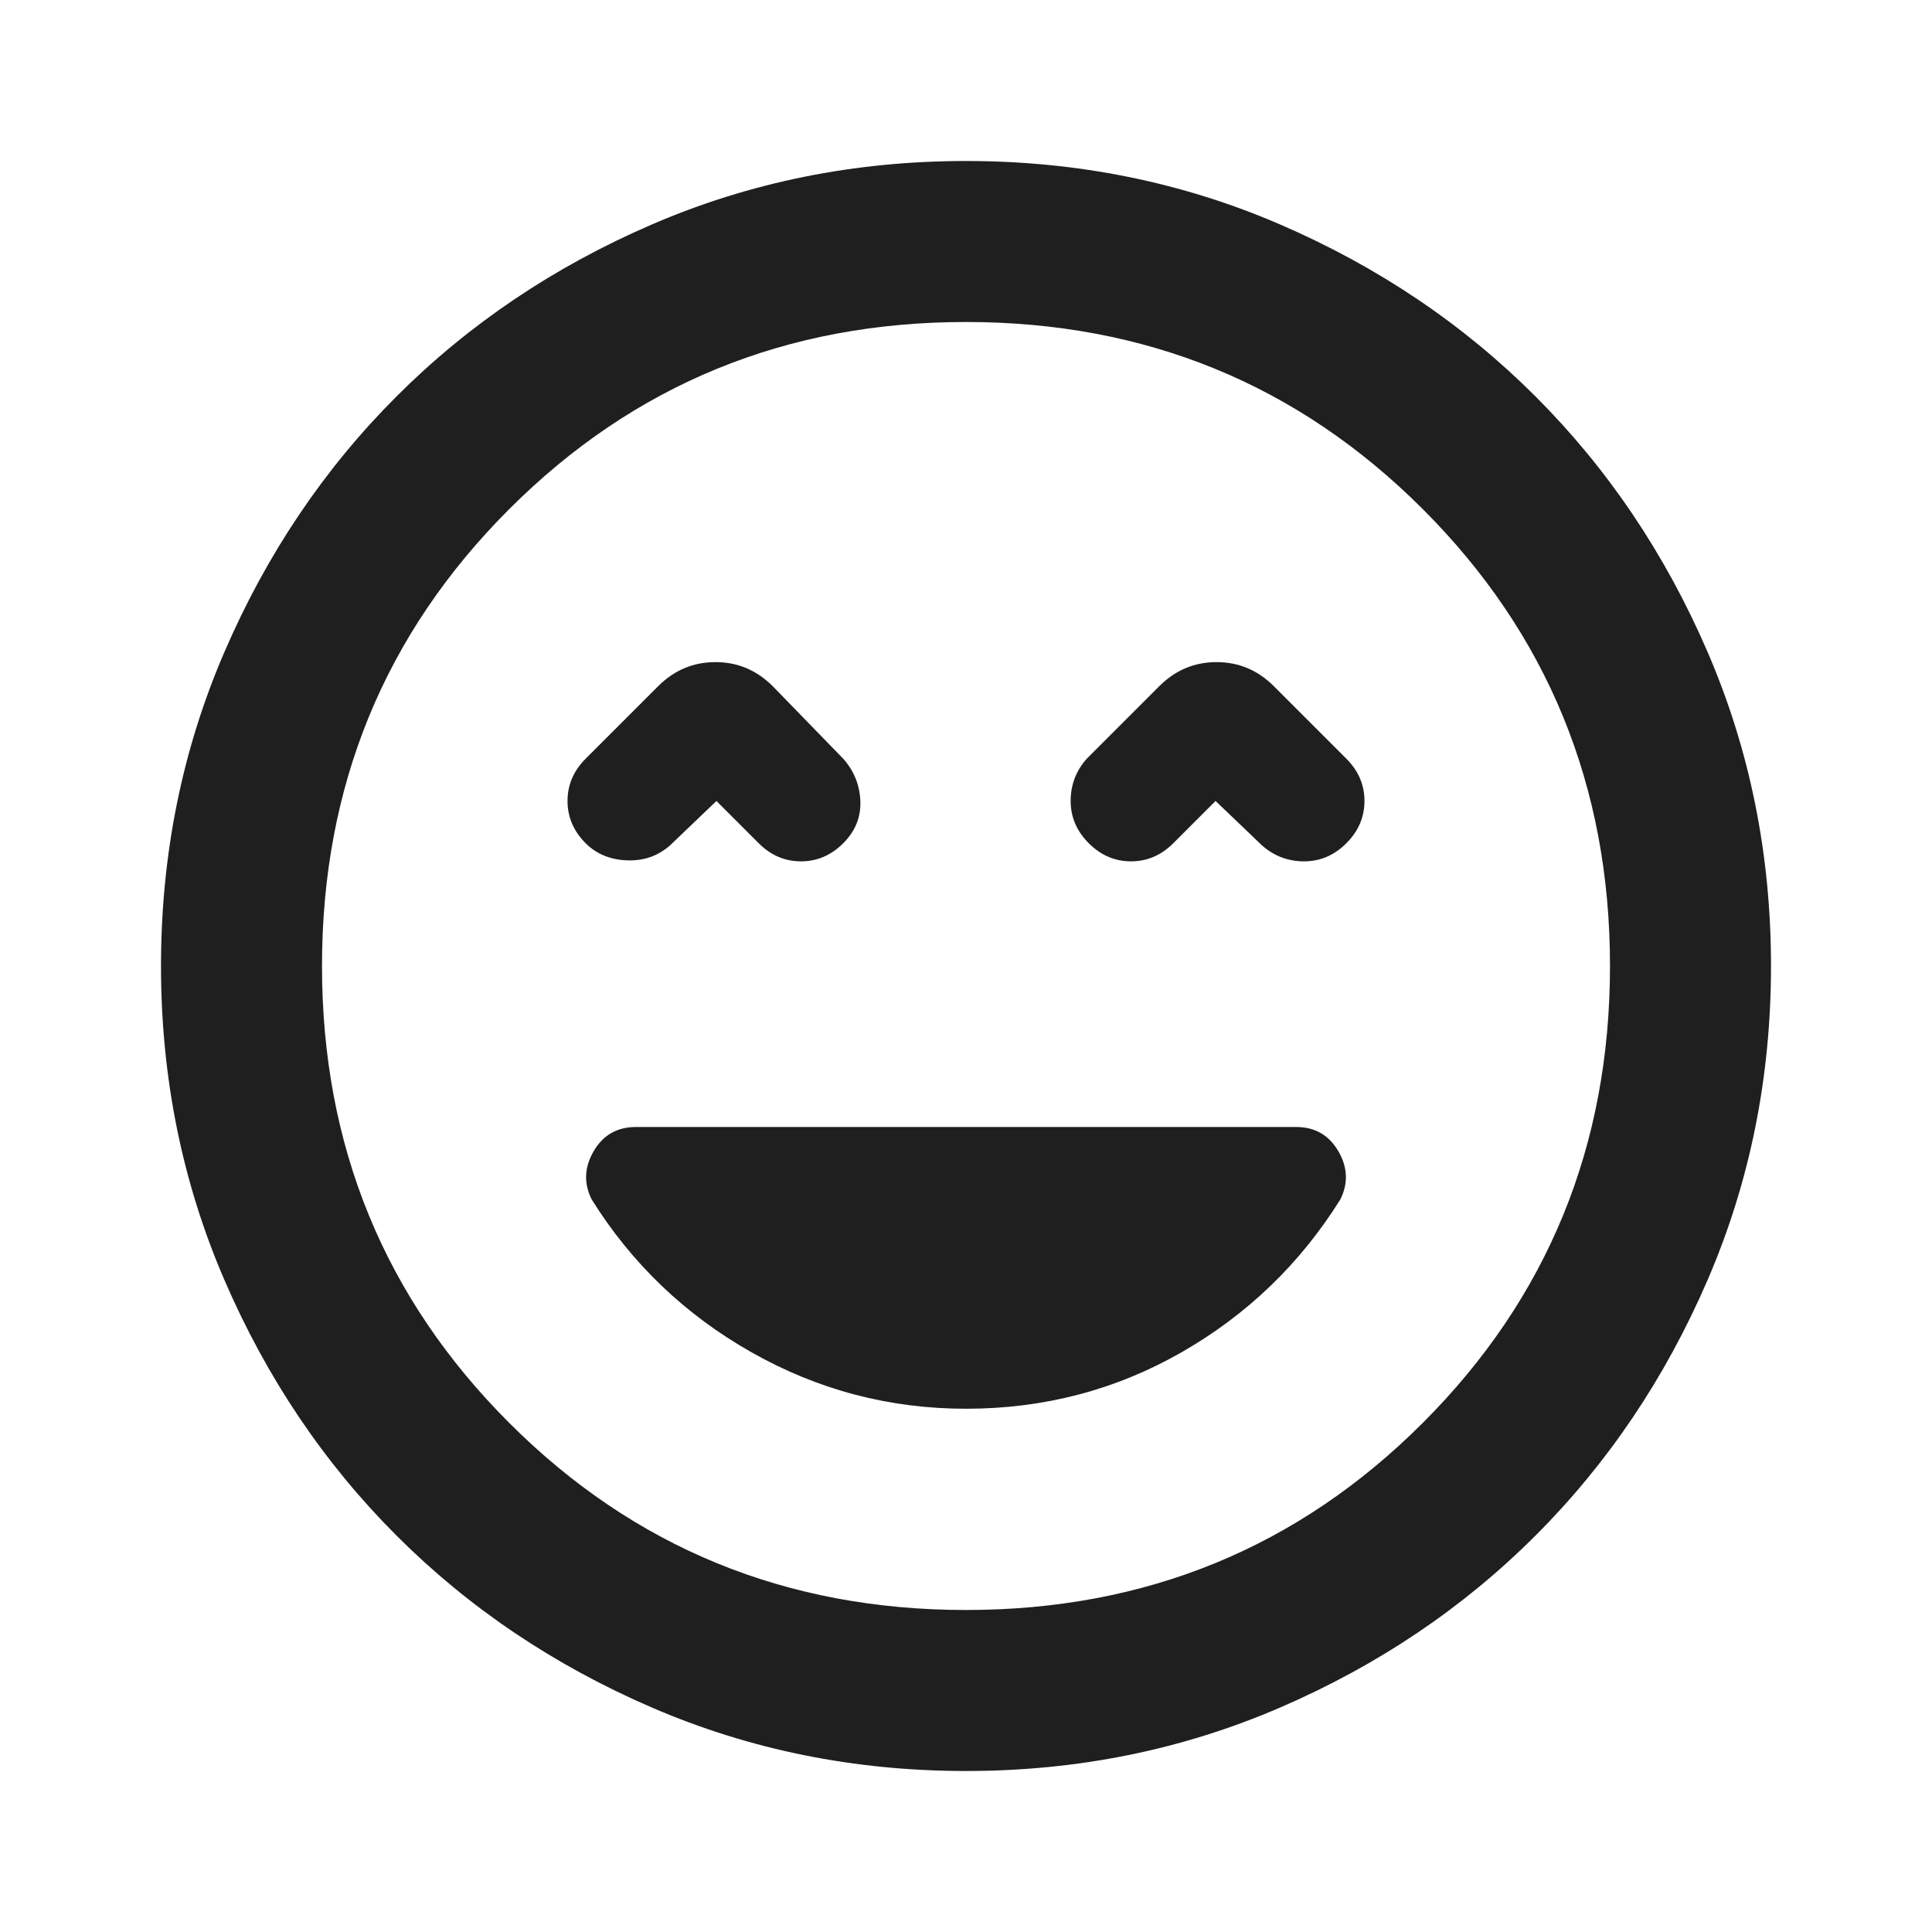 <svg xmlns="http://www.w3.org/2000/svg" height="24px" viewBox="0 -960 960 960" width="24px" fill="#1f1f1f"><path d="M480-260q58 0 107-28t79-76q6-12-1-24t-21-12H316q-14 0-21 12t-1 24q30 48 79.5 76T480-260ZM356-562l21 21q9 9 21 9t21-9q9-9 8.5-21t-8.5-21l-35-36q-12-12-28.5-12T327-619l-36 36q-9 9-9 21t9 21q8 8 20.5 8.5T333-540l23-22Zm248 0 23 22q9 8 21 8t21-9q9-9 9-21t-9-21l-36-36q-12-12-28.5-12T576-619l-36 36q-8 9-8 21t9 21q9 9 21 9t21-9l21-21ZM480-80q-83 0-156-31.5T197-197q-54-54-85.5-127T80-480q0-83 31.5-156T197-763q54-54 127-85.5T480-880q83 0 156 31.5T763-763q54 54 85.5 127T880-480q0 83-31.5 156T763-197q-54 54-127 85.5T480-80Zm0-400Zm0 320q134 0 227-93t93-227q0-134-93-227t-227-93q-134 0-227 93t-93 227q0 134 93 227t227 93Z"/></svg>